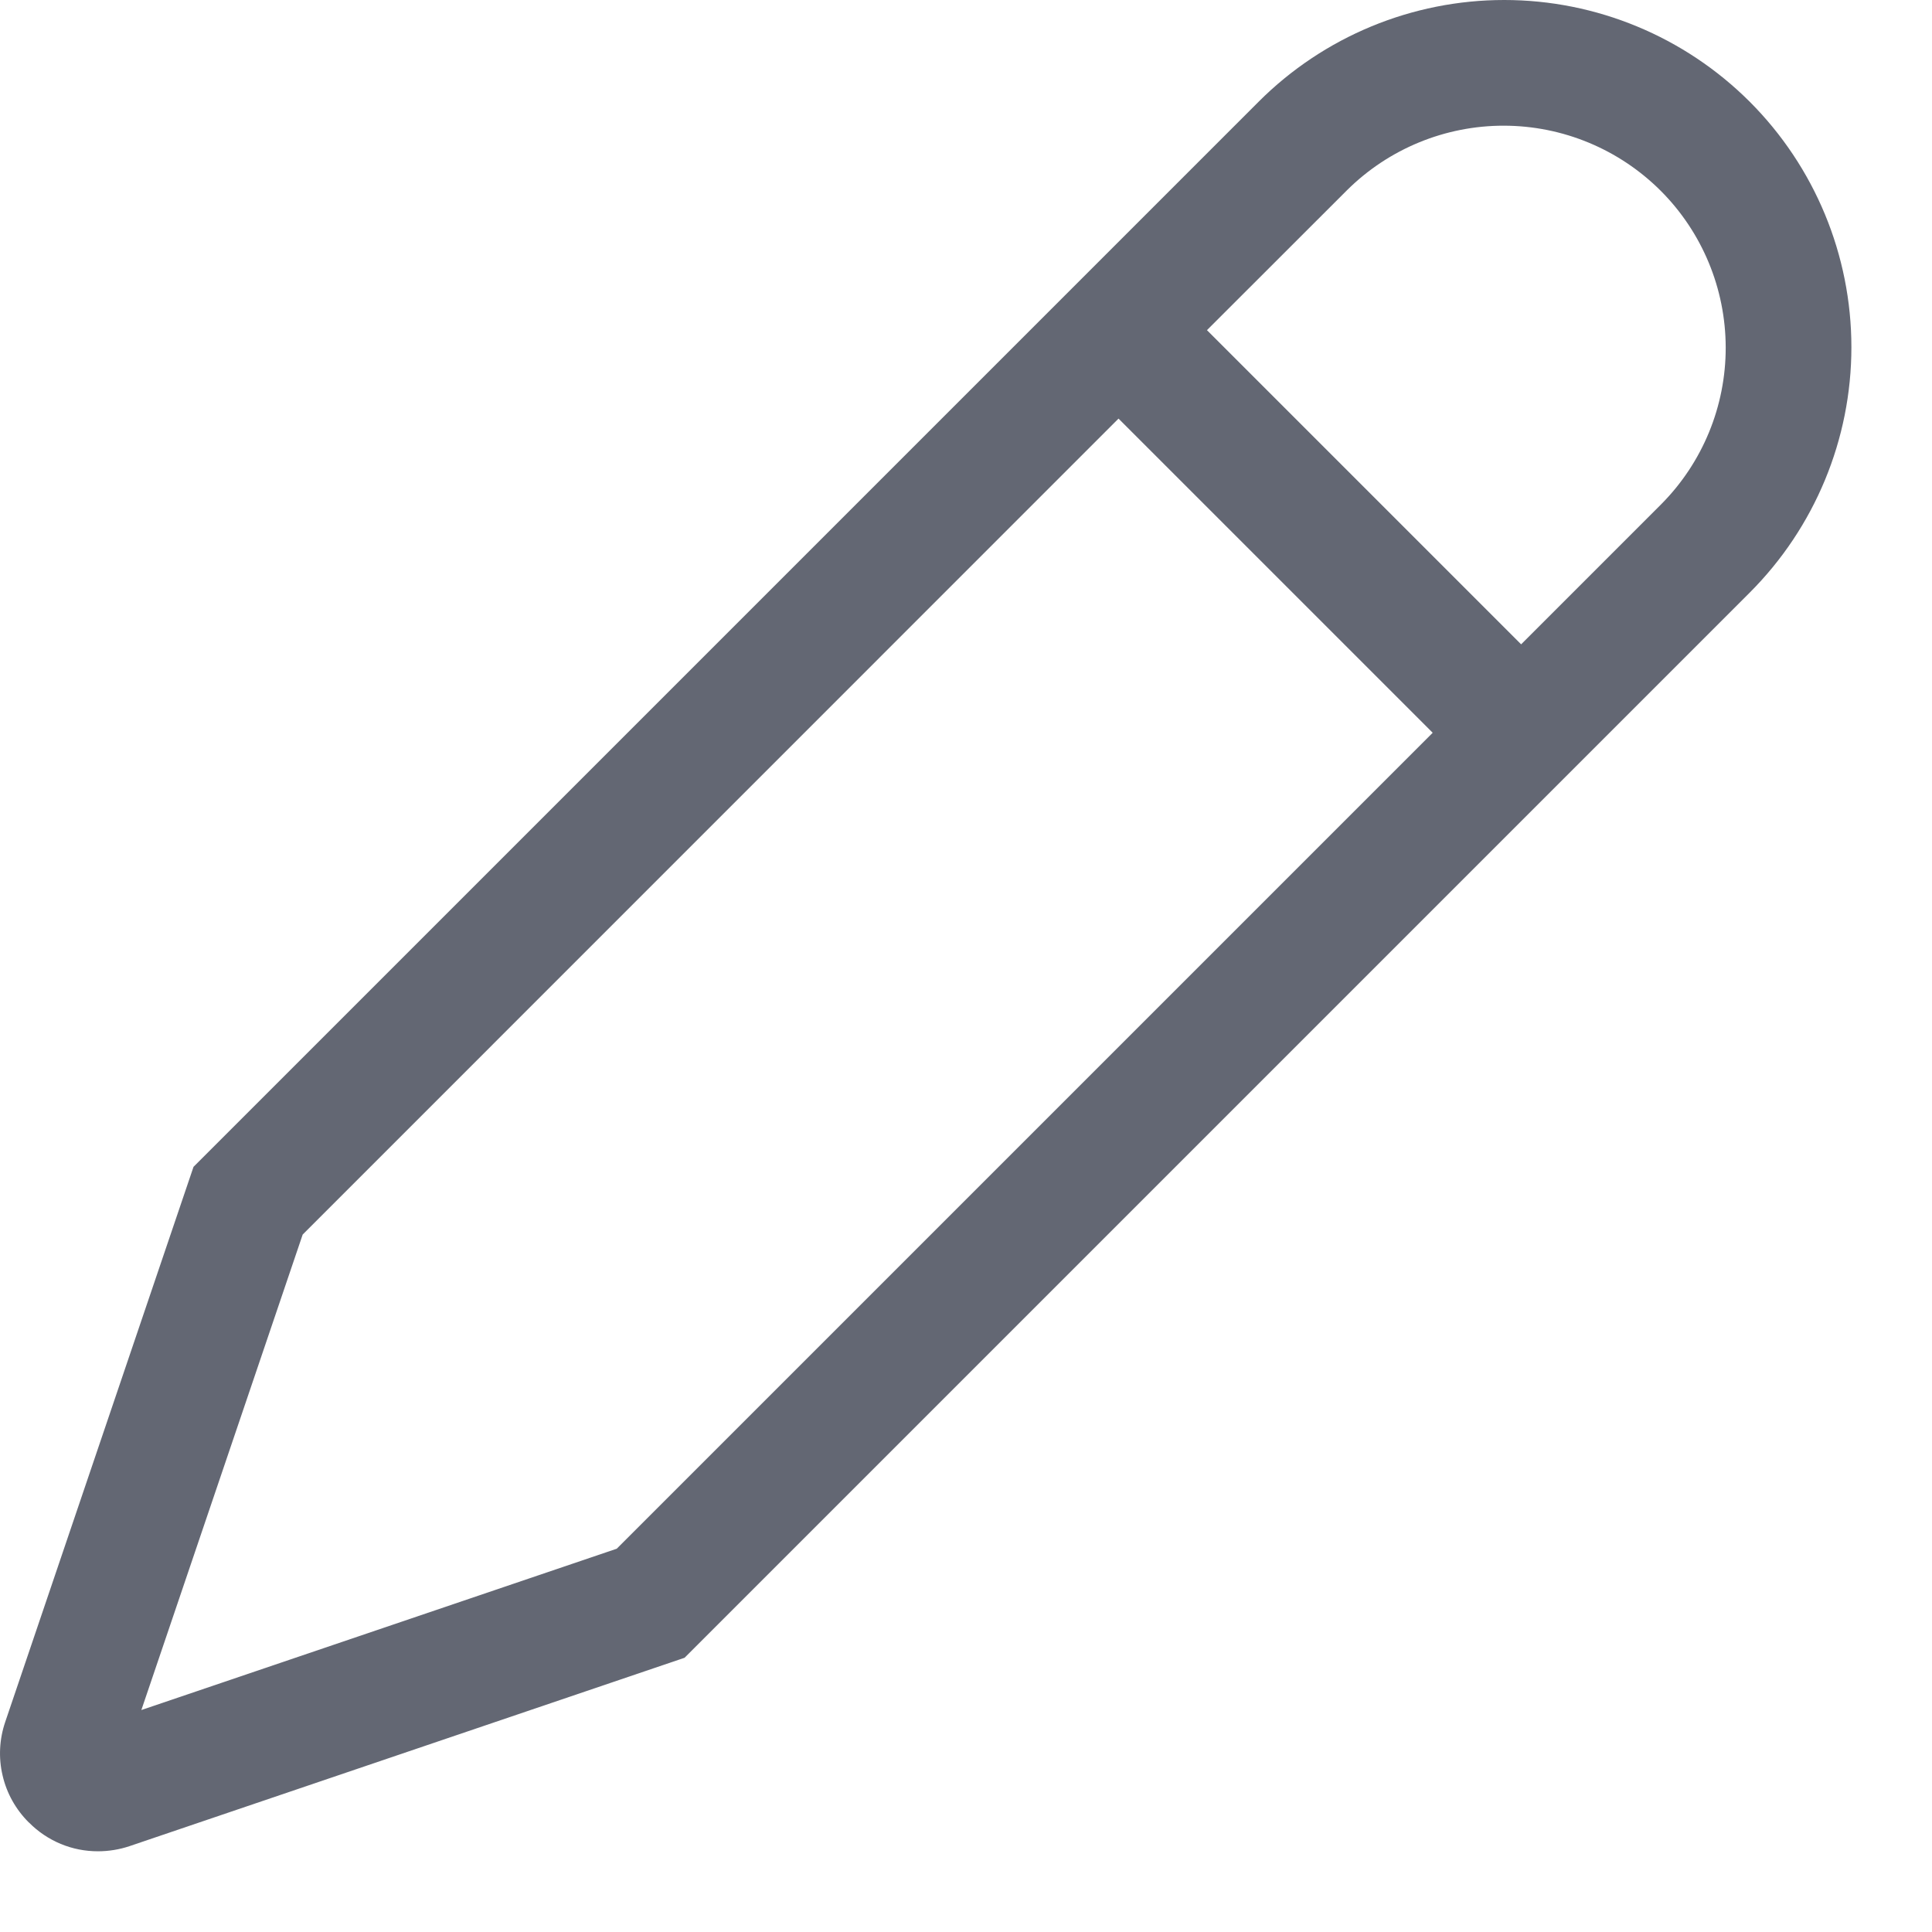 <svg width="18" height="18" viewBox="0 0 18 18" fill="none" xmlns="http://www.w3.org/2000/svg">
<path d="M0.267 16.978L0.271 16.981C0.355 17.066 0.455 17.133 0.565 17.179C0.675 17.225 0.793 17.248 0.912 17.248C1.012 17.248 1.112 17.232 1.207 17.2L6.378 15.445L16.301 5.522C16.908 4.915 17.249 4.093 17.249 3.235C17.249 2.377 16.908 1.554 16.301 0.947C15.694 0.341 14.872 -3.75574e-05 14.014 3.1046e-09C13.156 3.75637e-05 12.333 0.341 11.726 0.948L1.803 10.871L0.049 16.042C-0.006 16.203 -0.015 16.376 0.024 16.541C0.062 16.707 0.147 16.858 0.267 16.978ZM12.55 1.772C12.939 1.386 13.465 1.17 14.012 1.171C14.56 1.172 15.084 1.39 15.472 1.777C15.859 2.164 16.077 2.689 16.078 3.237C16.079 3.784 15.863 4.31 15.477 4.698L14.172 6.003L11.245 3.076L12.55 1.772ZM2.82 11.502L10.421 3.9L13.348 6.827L5.746 14.429L1.317 15.932L2.82 11.502Z" fill="#636773"/>
</svg>
